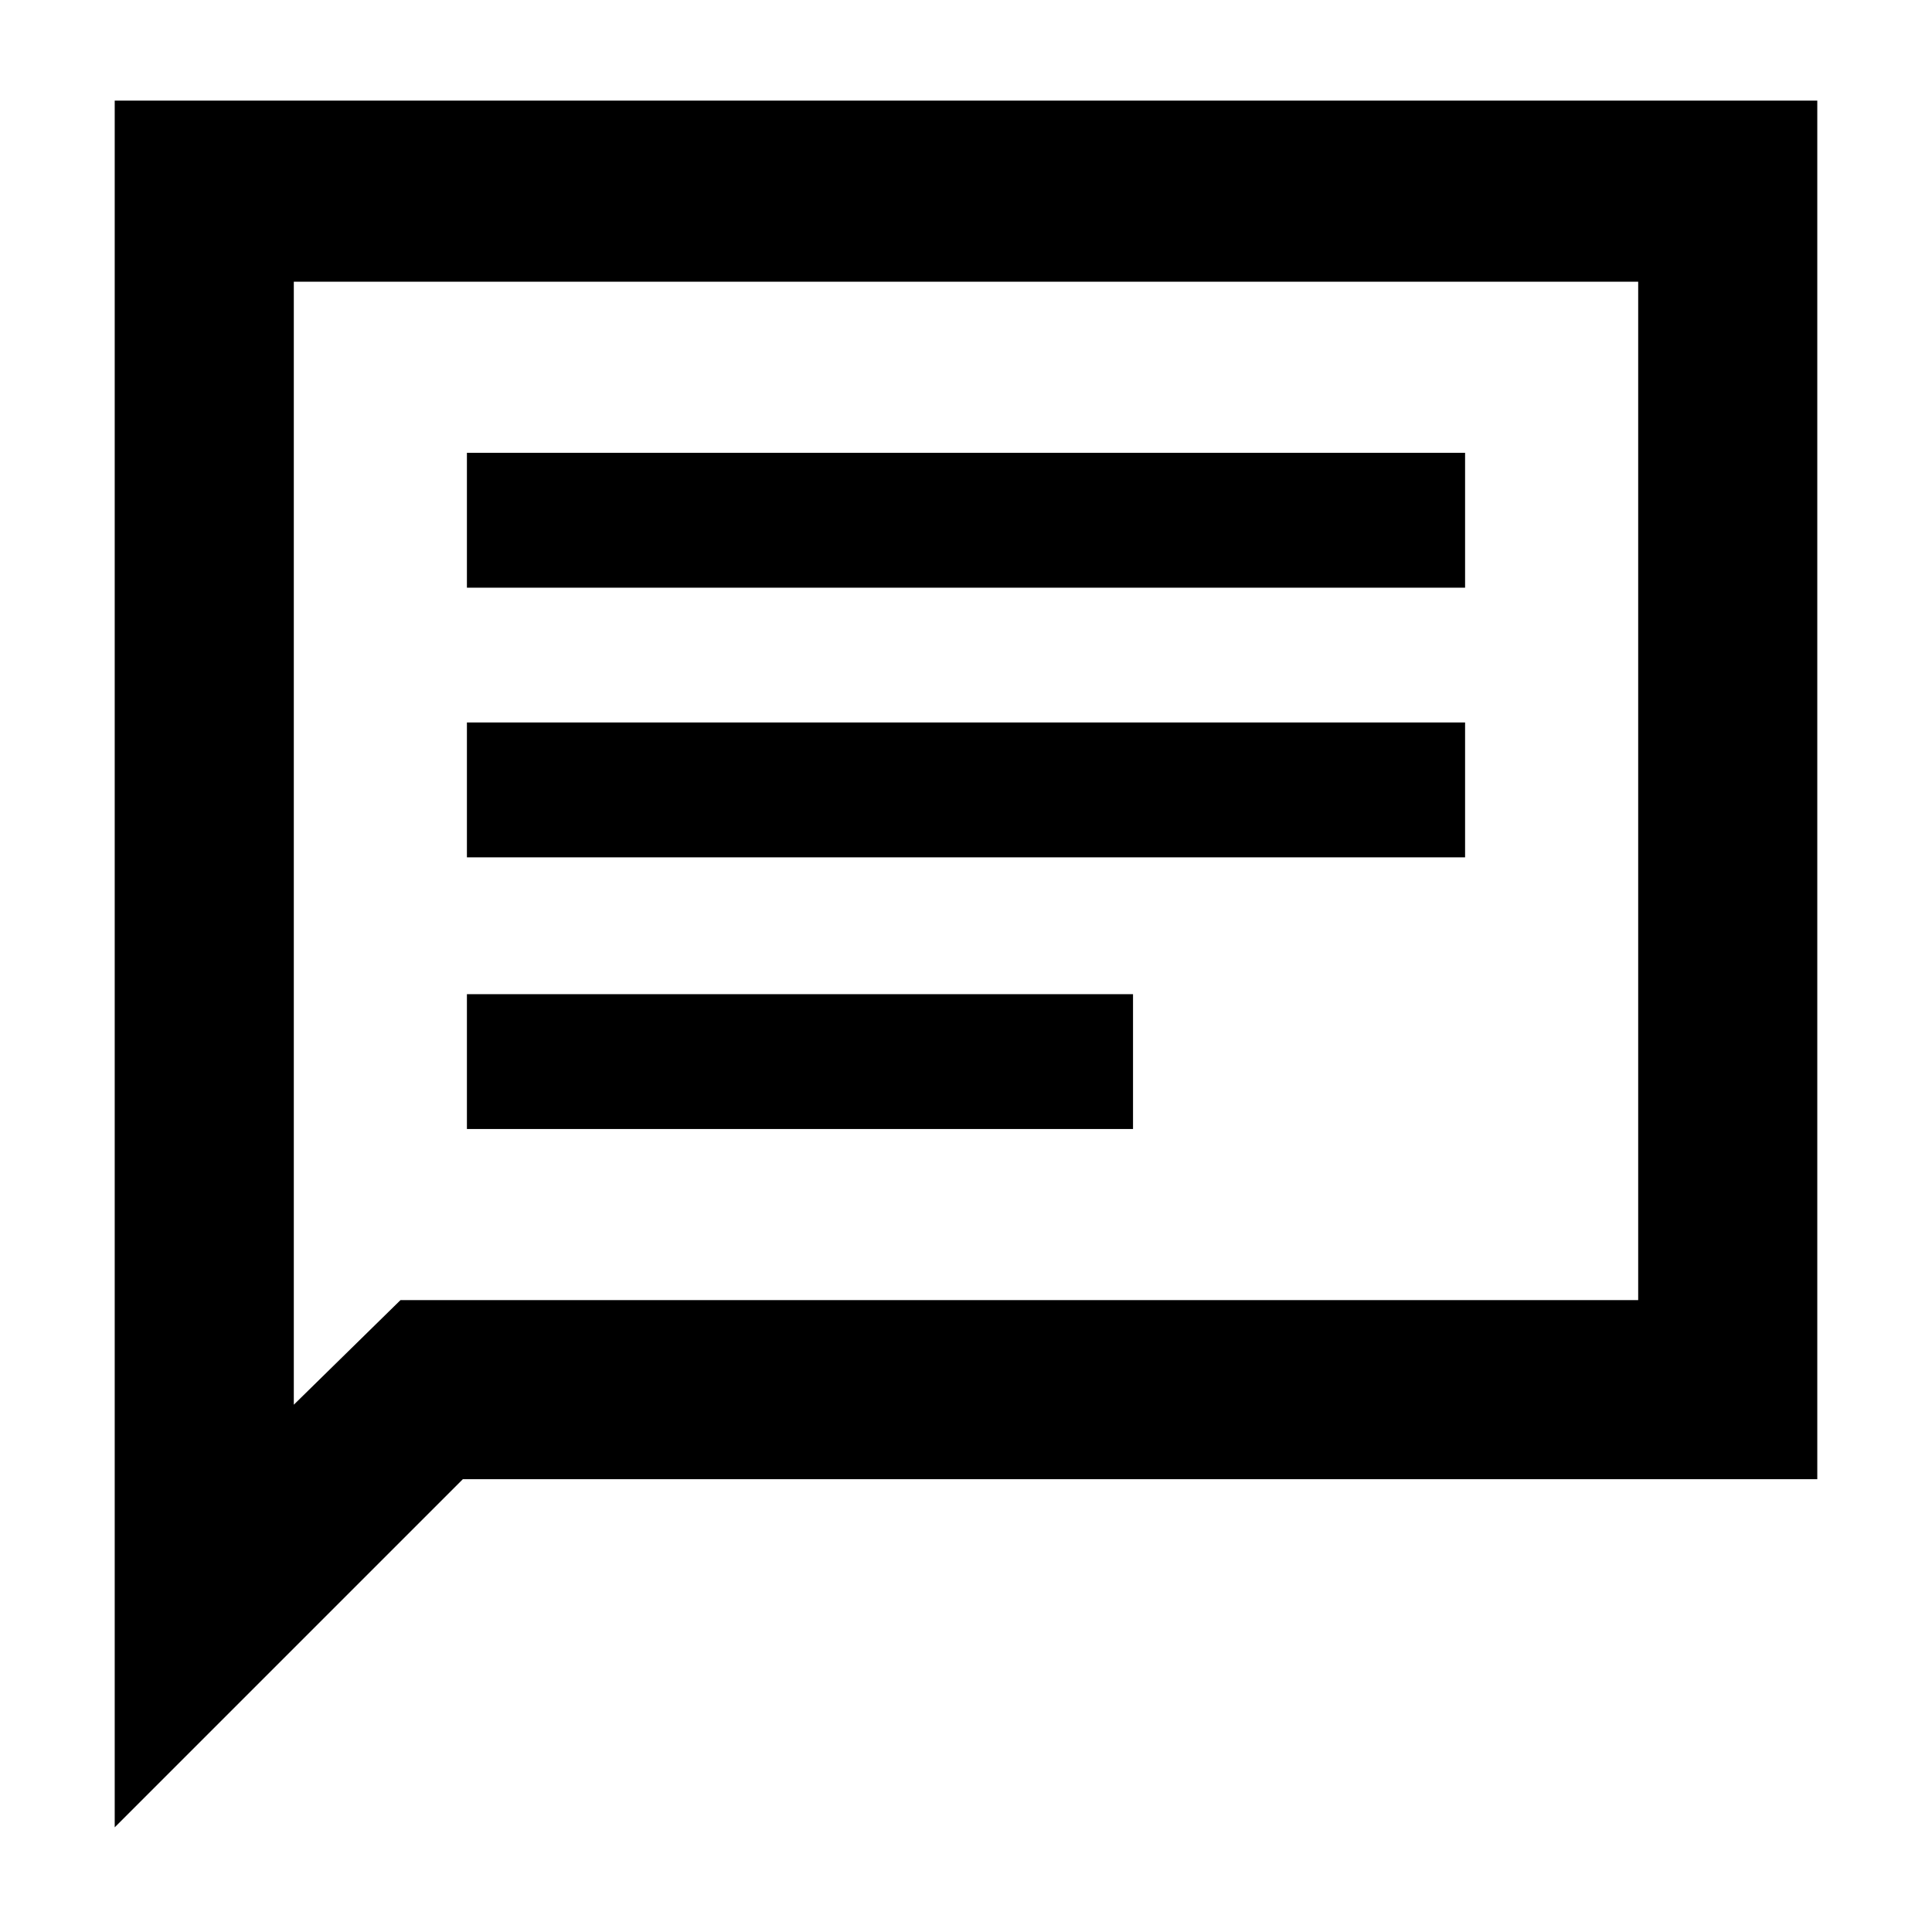 <svg xmlns="http://www.w3.org/2000/svg" height="40" width="40"><path d="M9.667 23.375h13.791v-2.792H9.667Zm0-5.625h20.666v-2.792H9.667Zm0-5.583h20.666V9.375H9.667ZM2.375 37.833V2.083h35.25v28.542H9.583Zm3.708-8.75 2.209-2.166h25.625V5.833H6.083Zm0 0V5.833v21.084Z"/></svg>